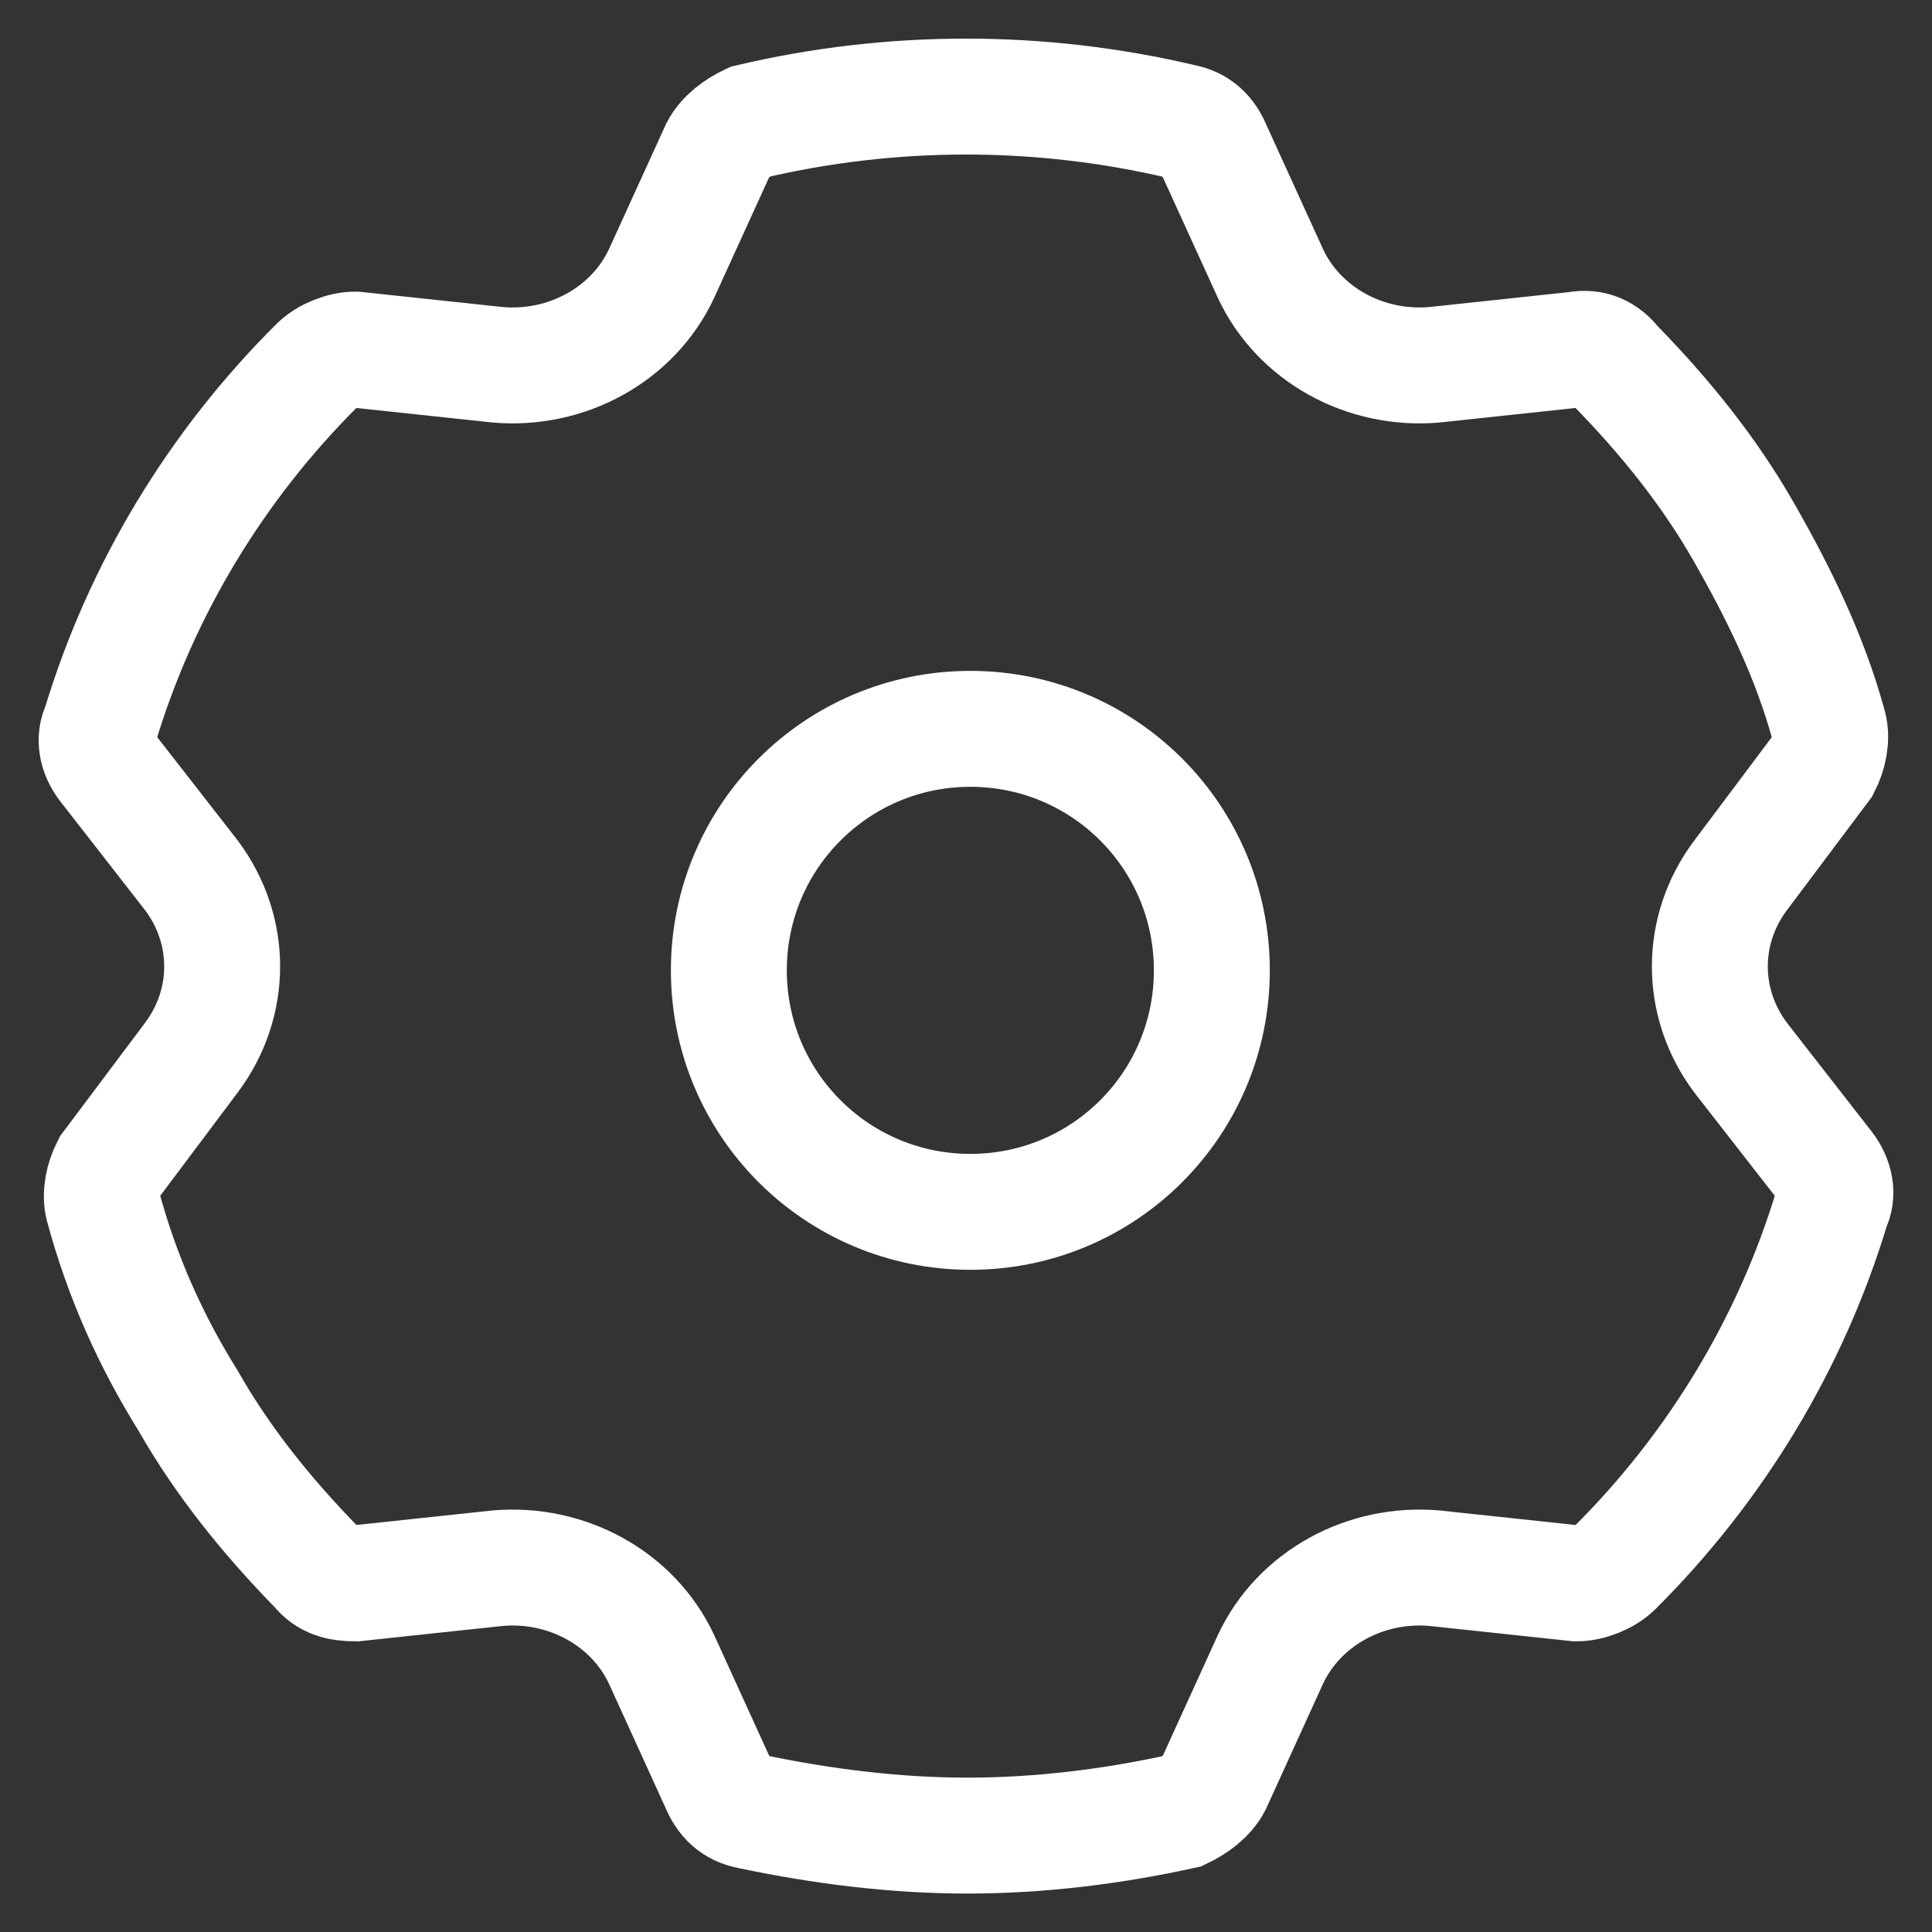 <?xml version="1.0" encoding="UTF-8"?>
<svg width="20px" height="20px" viewBox="0 0 20 20" version="1.1" xmlns="http://www.w3.org/2000/svg" xmlns:xlink="http://www.w3.org/1999/xlink">
    <rect x="0" y="0" width="20" height="20" fill="#333333" stroke="none"/>
    <!-- Generator: Sketch 60.1 (88133) - https://sketch.com -->
    <title>mine_set up</title>
    <desc>Created with Sketch.</desc>
    <g id="我的" stroke="none" stroke-width="1" fill="none" fill-rule="evenodd">
        <g id="我的home" transform="translate(-295, -31)" fill-rule="nonzero">
            <g id="mine_set-up" transform="translate(295, 31)">
                <rect id="矩形" fill="#D8D8D8" opacity="0" x="0" y="0" width="20" height="20"></rect>
                <path d="M10.045,12.545 C8.663,12.545 7.545,11.428 7.545,10.045 C7.545,8.663 8.663,7.545 10.045,7.545 C11.428,7.545 12.545,8.663 12.545,10.045 C12.545,11.428 11.428,12.545 10.045,12.545 Z" id="路径" stroke="#FFFFFF" stroke-width="1.2"></path>
                <path d="M10.016,19.002 C9.265,19.002 8.514,18.908 7.763,18.75 C7.599,18.719 7.501,18.624 7.436,18.467 L6.848,17.177 C6.554,16.548 5.868,16.171 5.15,16.234 L3.68,16.391 C3.516,16.391 3.386,16.359 3.288,16.234 C2.765,15.699 2.308,15.133 1.949,14.503 C1.557,13.874 1.263,13.214 1.067,12.49 C1.034,12.364 1.067,12.207 1.132,12.081 L1.981,10.949 C2.406,10.382 2.406,9.627 1.981,9.061 L1.099,7.929 C1.001,7.803 0.969,7.646 1.034,7.52 C1.459,6.104 2.243,4.814 3.288,3.776 C3.386,3.682 3.549,3.619 3.68,3.619 L5.15,3.776 C5.868,3.839 6.554,3.462 6.848,2.832 L7.436,1.543 C7.501,1.417 7.632,1.322 7.763,1.26 C9.232,0.913 10.768,0.913 12.237,1.26 C12.401,1.291 12.499,1.385 12.564,1.543 L13.152,2.832 C13.446,3.462 14.132,3.839 14.85,3.776 L16.32,3.619 C16.484,3.587 16.614,3.65 16.712,3.776 C17.235,4.311 17.692,4.877 18.051,5.506 C18.411,6.136 18.737,6.796 18.933,7.52 C18.966,7.646 18.933,7.803 18.868,7.929 L18.019,9.061 C17.594,9.627 17.594,10.382 18.019,10.949 L18.901,12.081 C18.999,12.207 19.031,12.364 18.966,12.49 C18.541,13.906 17.757,15.195 16.712,16.234 C16.614,16.328 16.451,16.391 16.32,16.391 L14.85,16.234 C14.132,16.171 13.446,16.548 13.152,17.177 L12.564,18.467 C12.499,18.593 12.368,18.687 12.237,18.75 C11.519,18.908 10.768,19.002 10.016,19.002 Z" id="路径" stroke="#FFFFFF" stroke-width="1.2"></path>
            </g>
        </g>
    </g>
</svg>